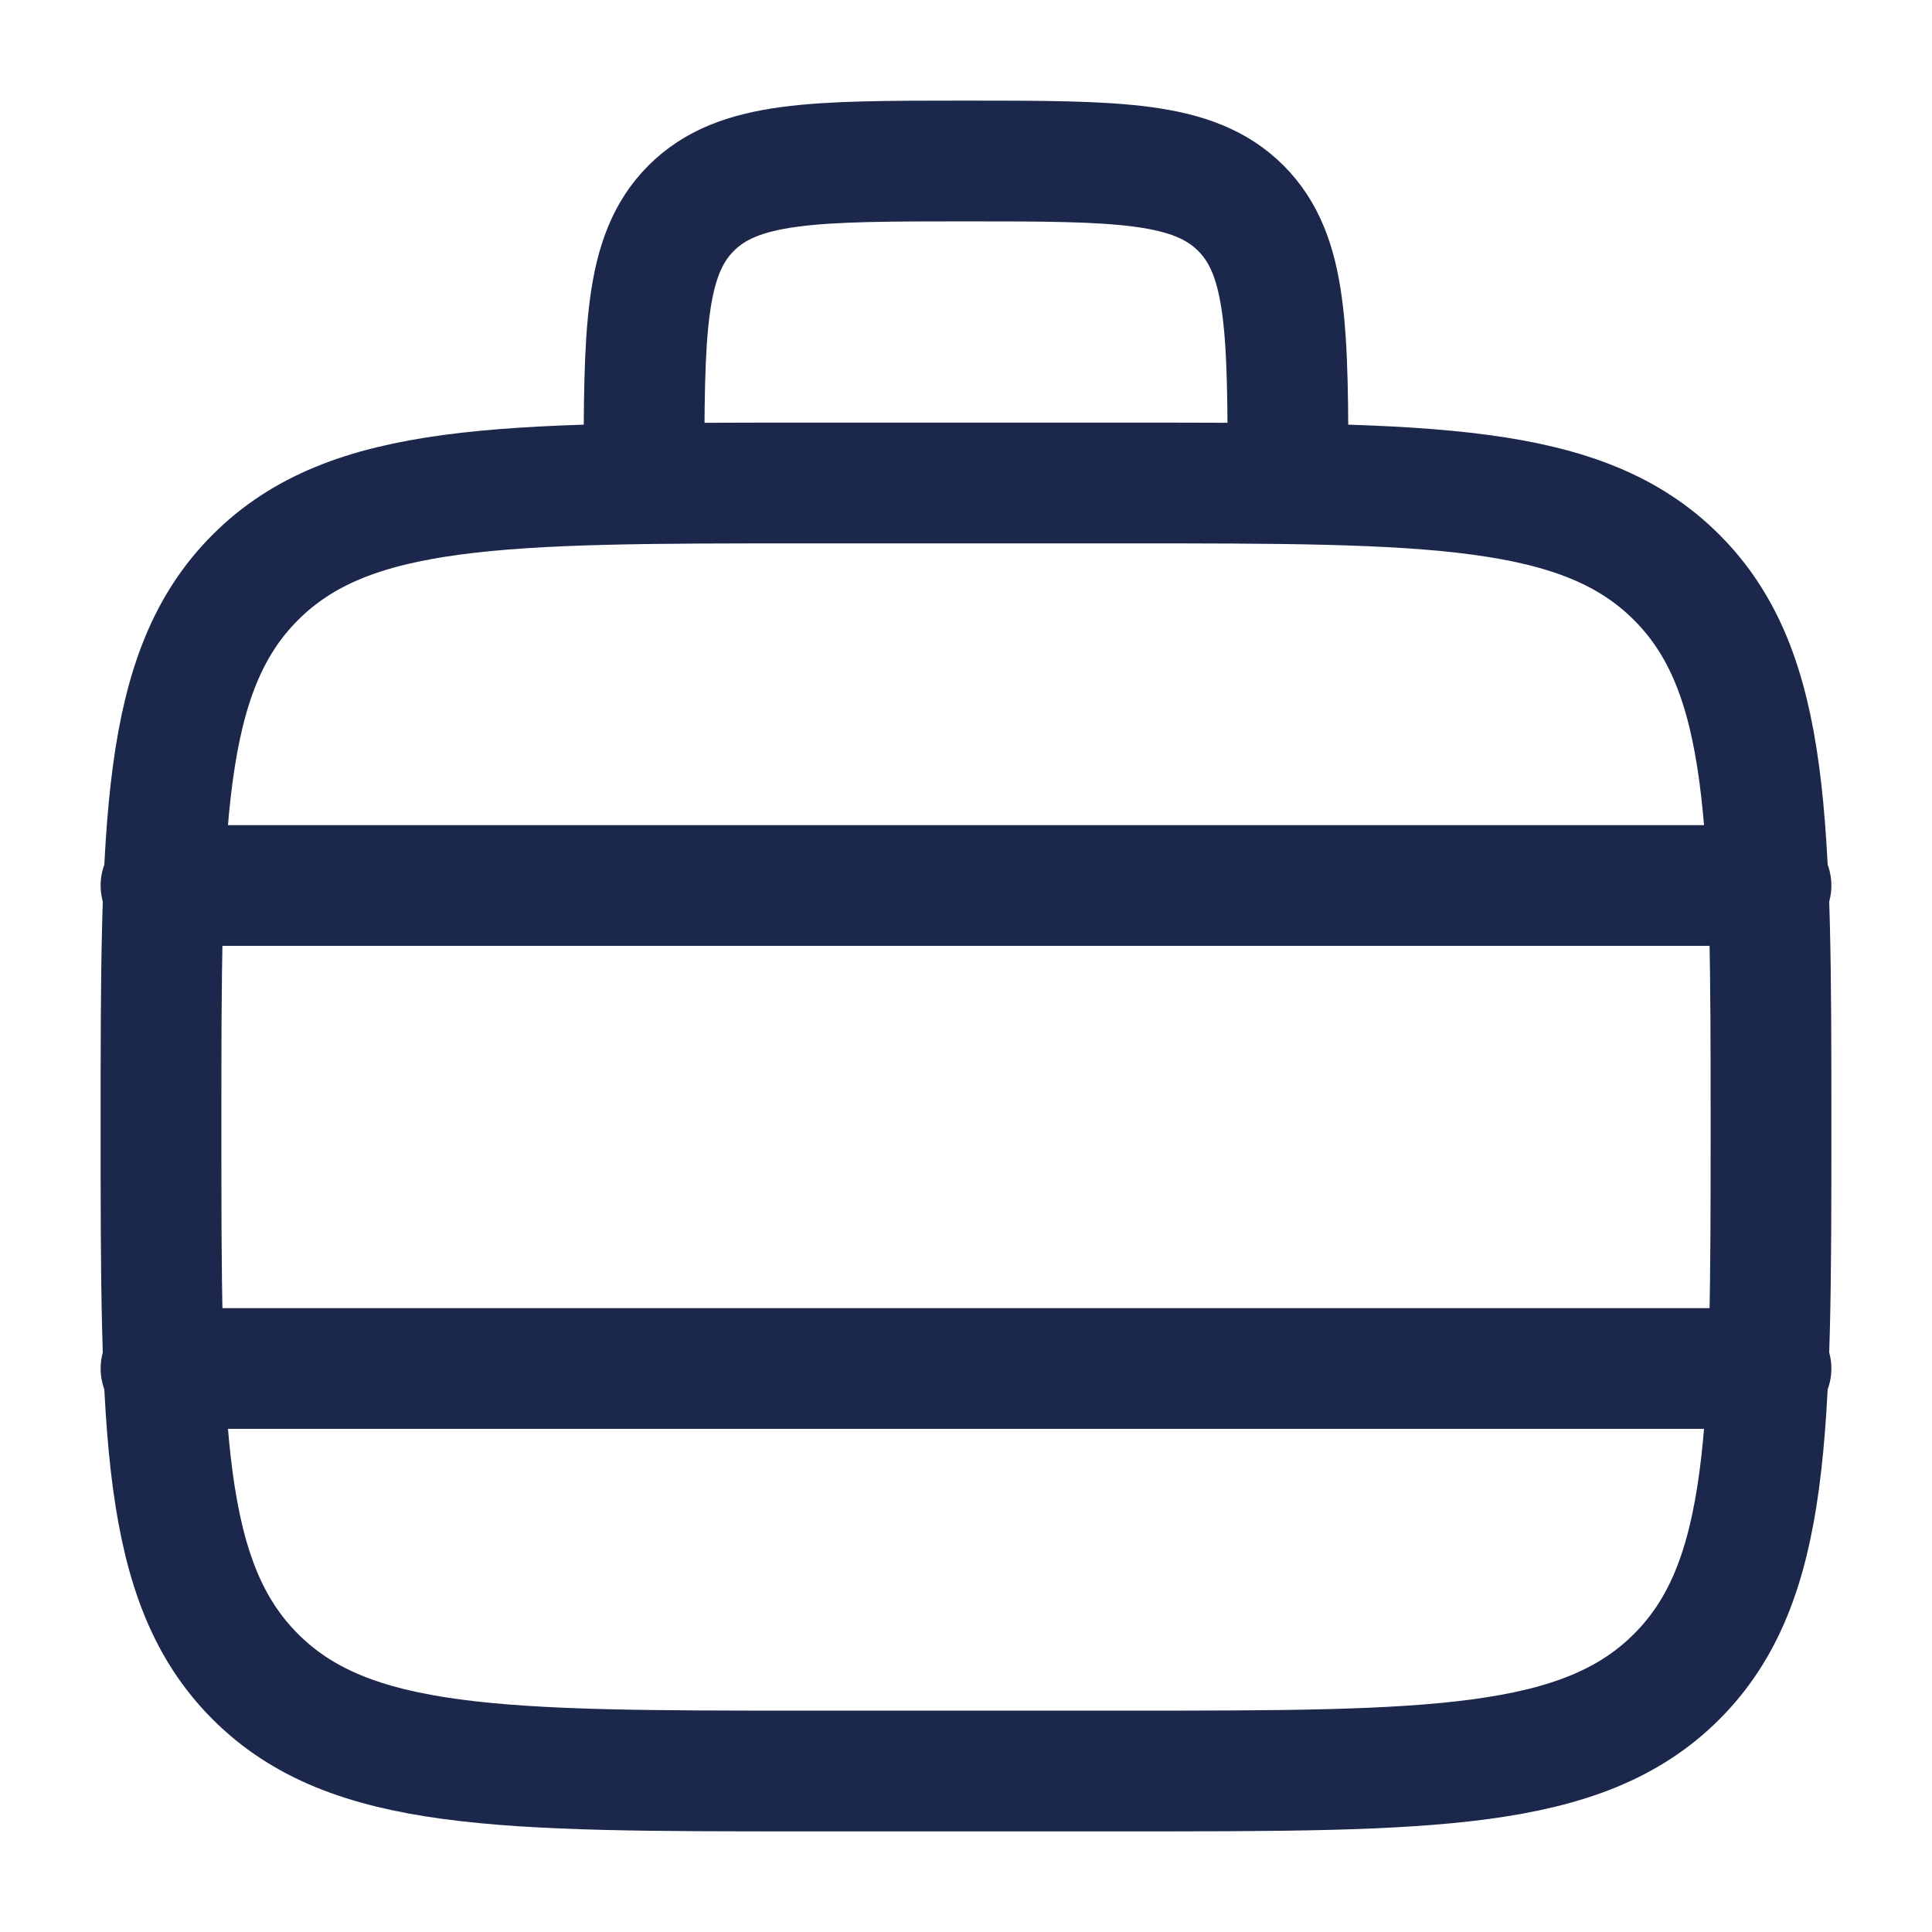 <svg width="24" height="24" viewBox="0 0 24 24" fill="none" xmlns="http://www.w3.org/2000/svg">
<g id="Linear / Nature, Travel / Suitcase Lines">
<path id="Vector" d="M2 14C2 10.229 2 8.343 3.172 7.172C4.343 6 6.229 6 10 6H14C17.771 6 19.657 6 20.828 7.172C22 8.343 22 10.229 22 14C22 17.771 22 19.657 20.828 20.828C19.657 22 17.771 22 14 22H10C6.229 22 4.343 22 3.172 20.828C2 19.657 2 17.771 2 14Z" stroke="#1C274C" stroke-width="1.5"/>
<path id="Vector_2" d="M16 6C16 4.114 16 3.172 15.414 2.586C14.828 2 13.886 2 12 2C10.114 2 9.172 2 8.586 2.586C8 3.172 8 4.114 8 6" stroke="#1C274C" stroke-width="1.5"/>
<path id="Vector_3" d="M2 11L22 11" stroke="#1C274C" stroke-width="1.5" stroke-linecap="round"/>
<path id="Vector_4" d="M2 17L22 17" stroke="#1C274C" stroke-width="1.5" stroke-linecap="round"/>
</g>
</svg>
